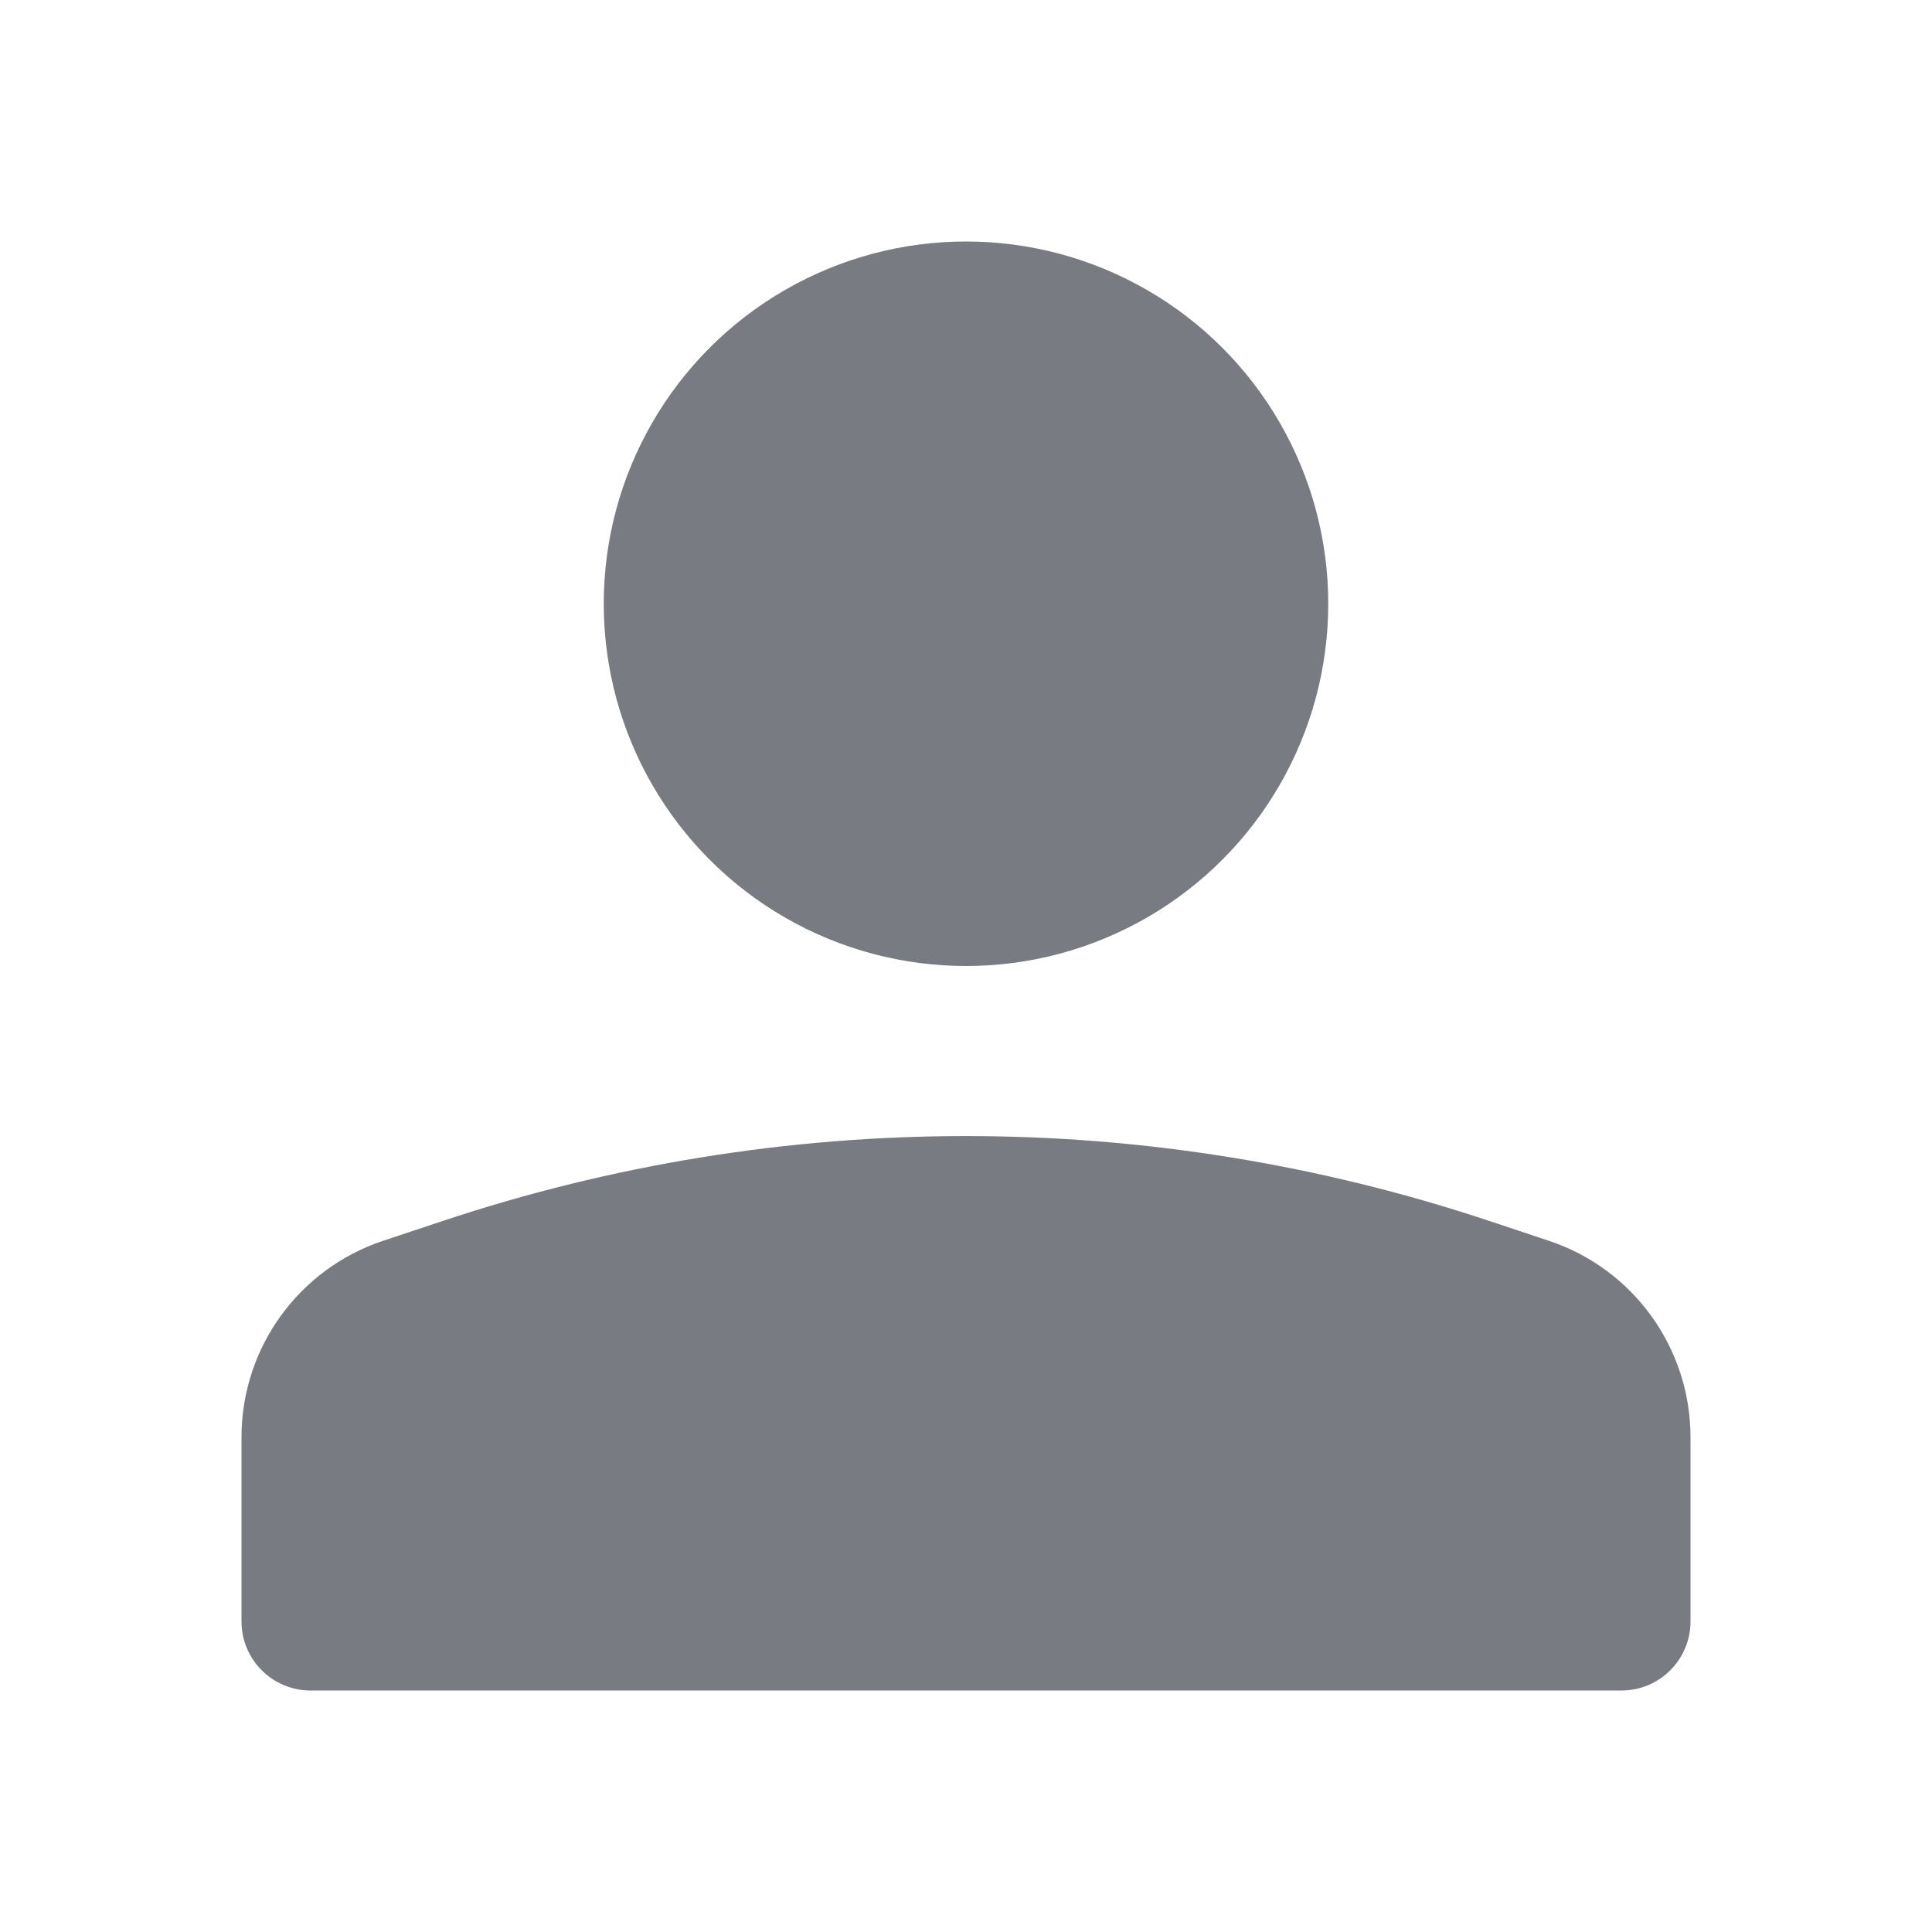 <svg width="28" height="28" viewBox="0 0 28 28" fill="none" xmlns="http://www.w3.org/2000/svg">
<circle cx="14" cy="8.75" r="5.25" fill="#787B82"/>
<path d="M3.5 20.829C3.5 19.538 4.326 18.391 5.551 17.983L6.411 17.697C11.337 16.054 16.663 16.054 21.59 17.697L22.449 17.983C23.674 18.391 24.5 19.538 24.5 20.829V23.5C24.5 24.052 24.052 24.5 23.5 24.5H4.5C3.948 24.5 3.5 24.052 3.5 23.5L3.5 20.829Z" fill="#787B82"/>
</svg>
